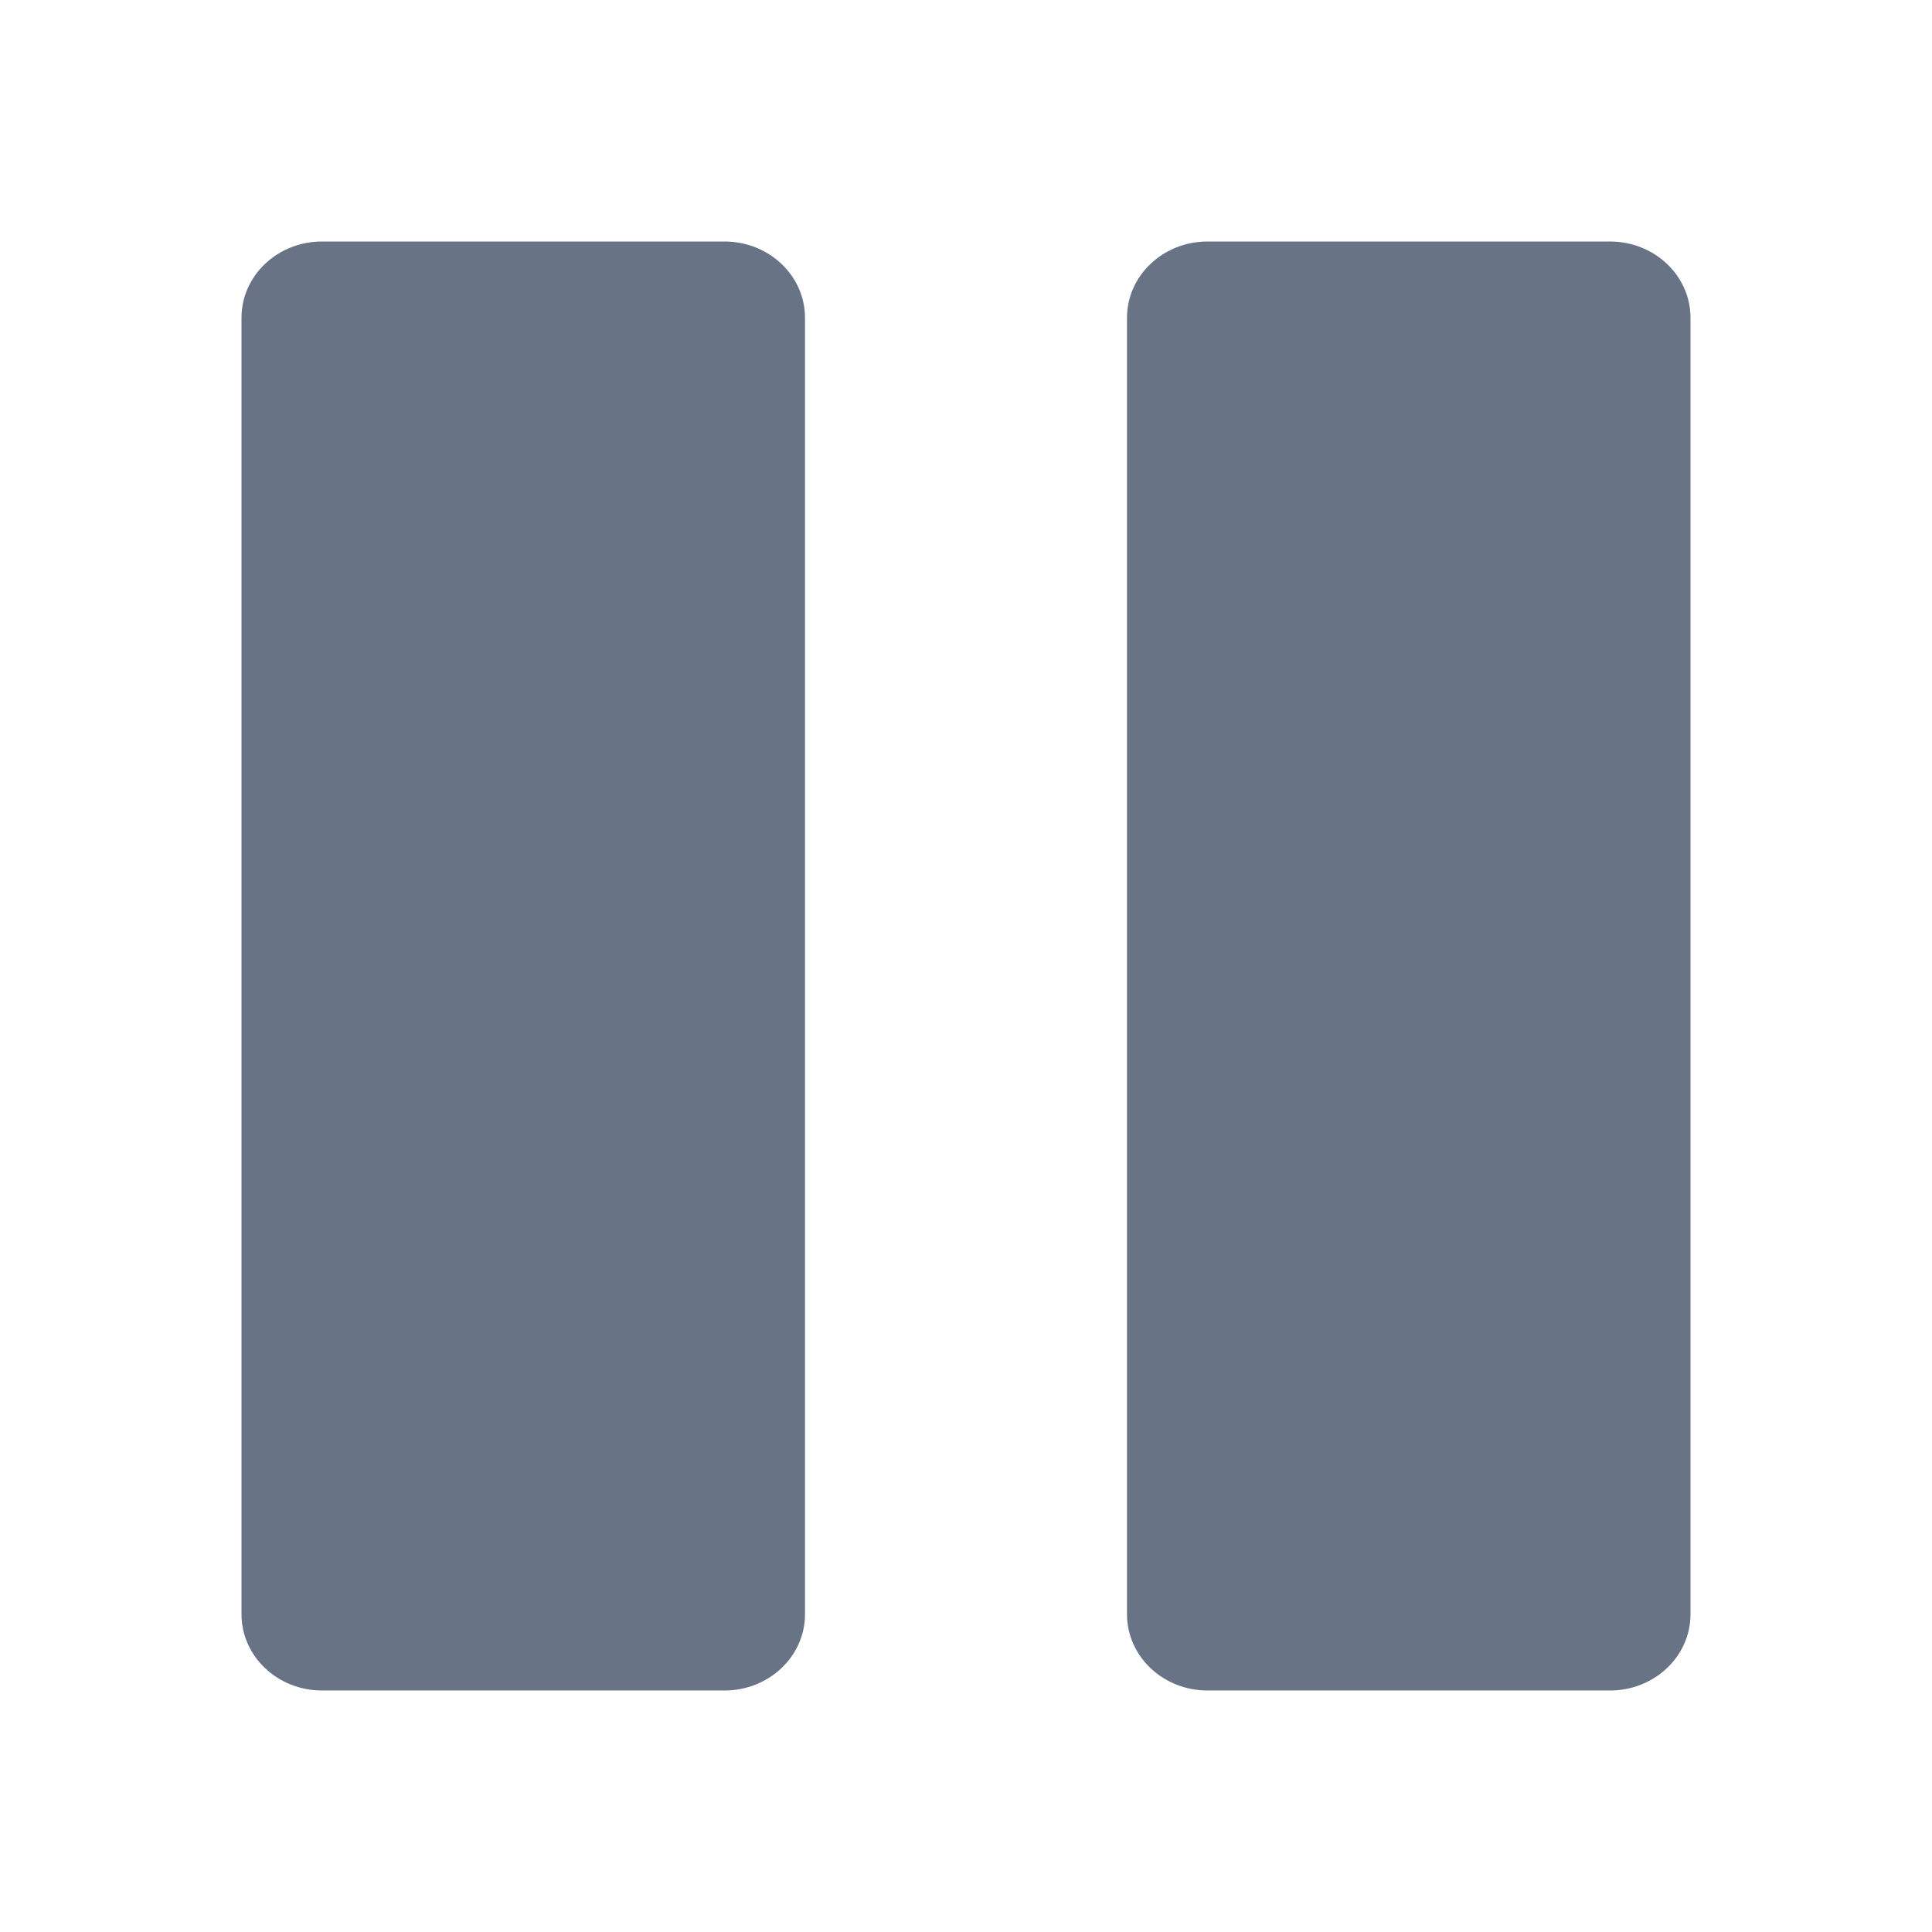 <svg xmlns="http://www.w3.org/2000/svg" fill="none" viewBox="0 0 24 24"><path fill="#687485" d="M4 3c-.552 0-1 .424-1 .947v16.106c0 .523.448.947 1 .947h5c.552 0 1-.424 1-.947V3.947C10 3.424 9.552 3 9 3H4Zm11 0c-.552 0-1 .424-1 .947v16.106c0 .523.448.947 1 .947h5c.552 0 1-.424 1-.947V3.947C21 3.424 20.552 3 20 3h-5Z"/></svg>